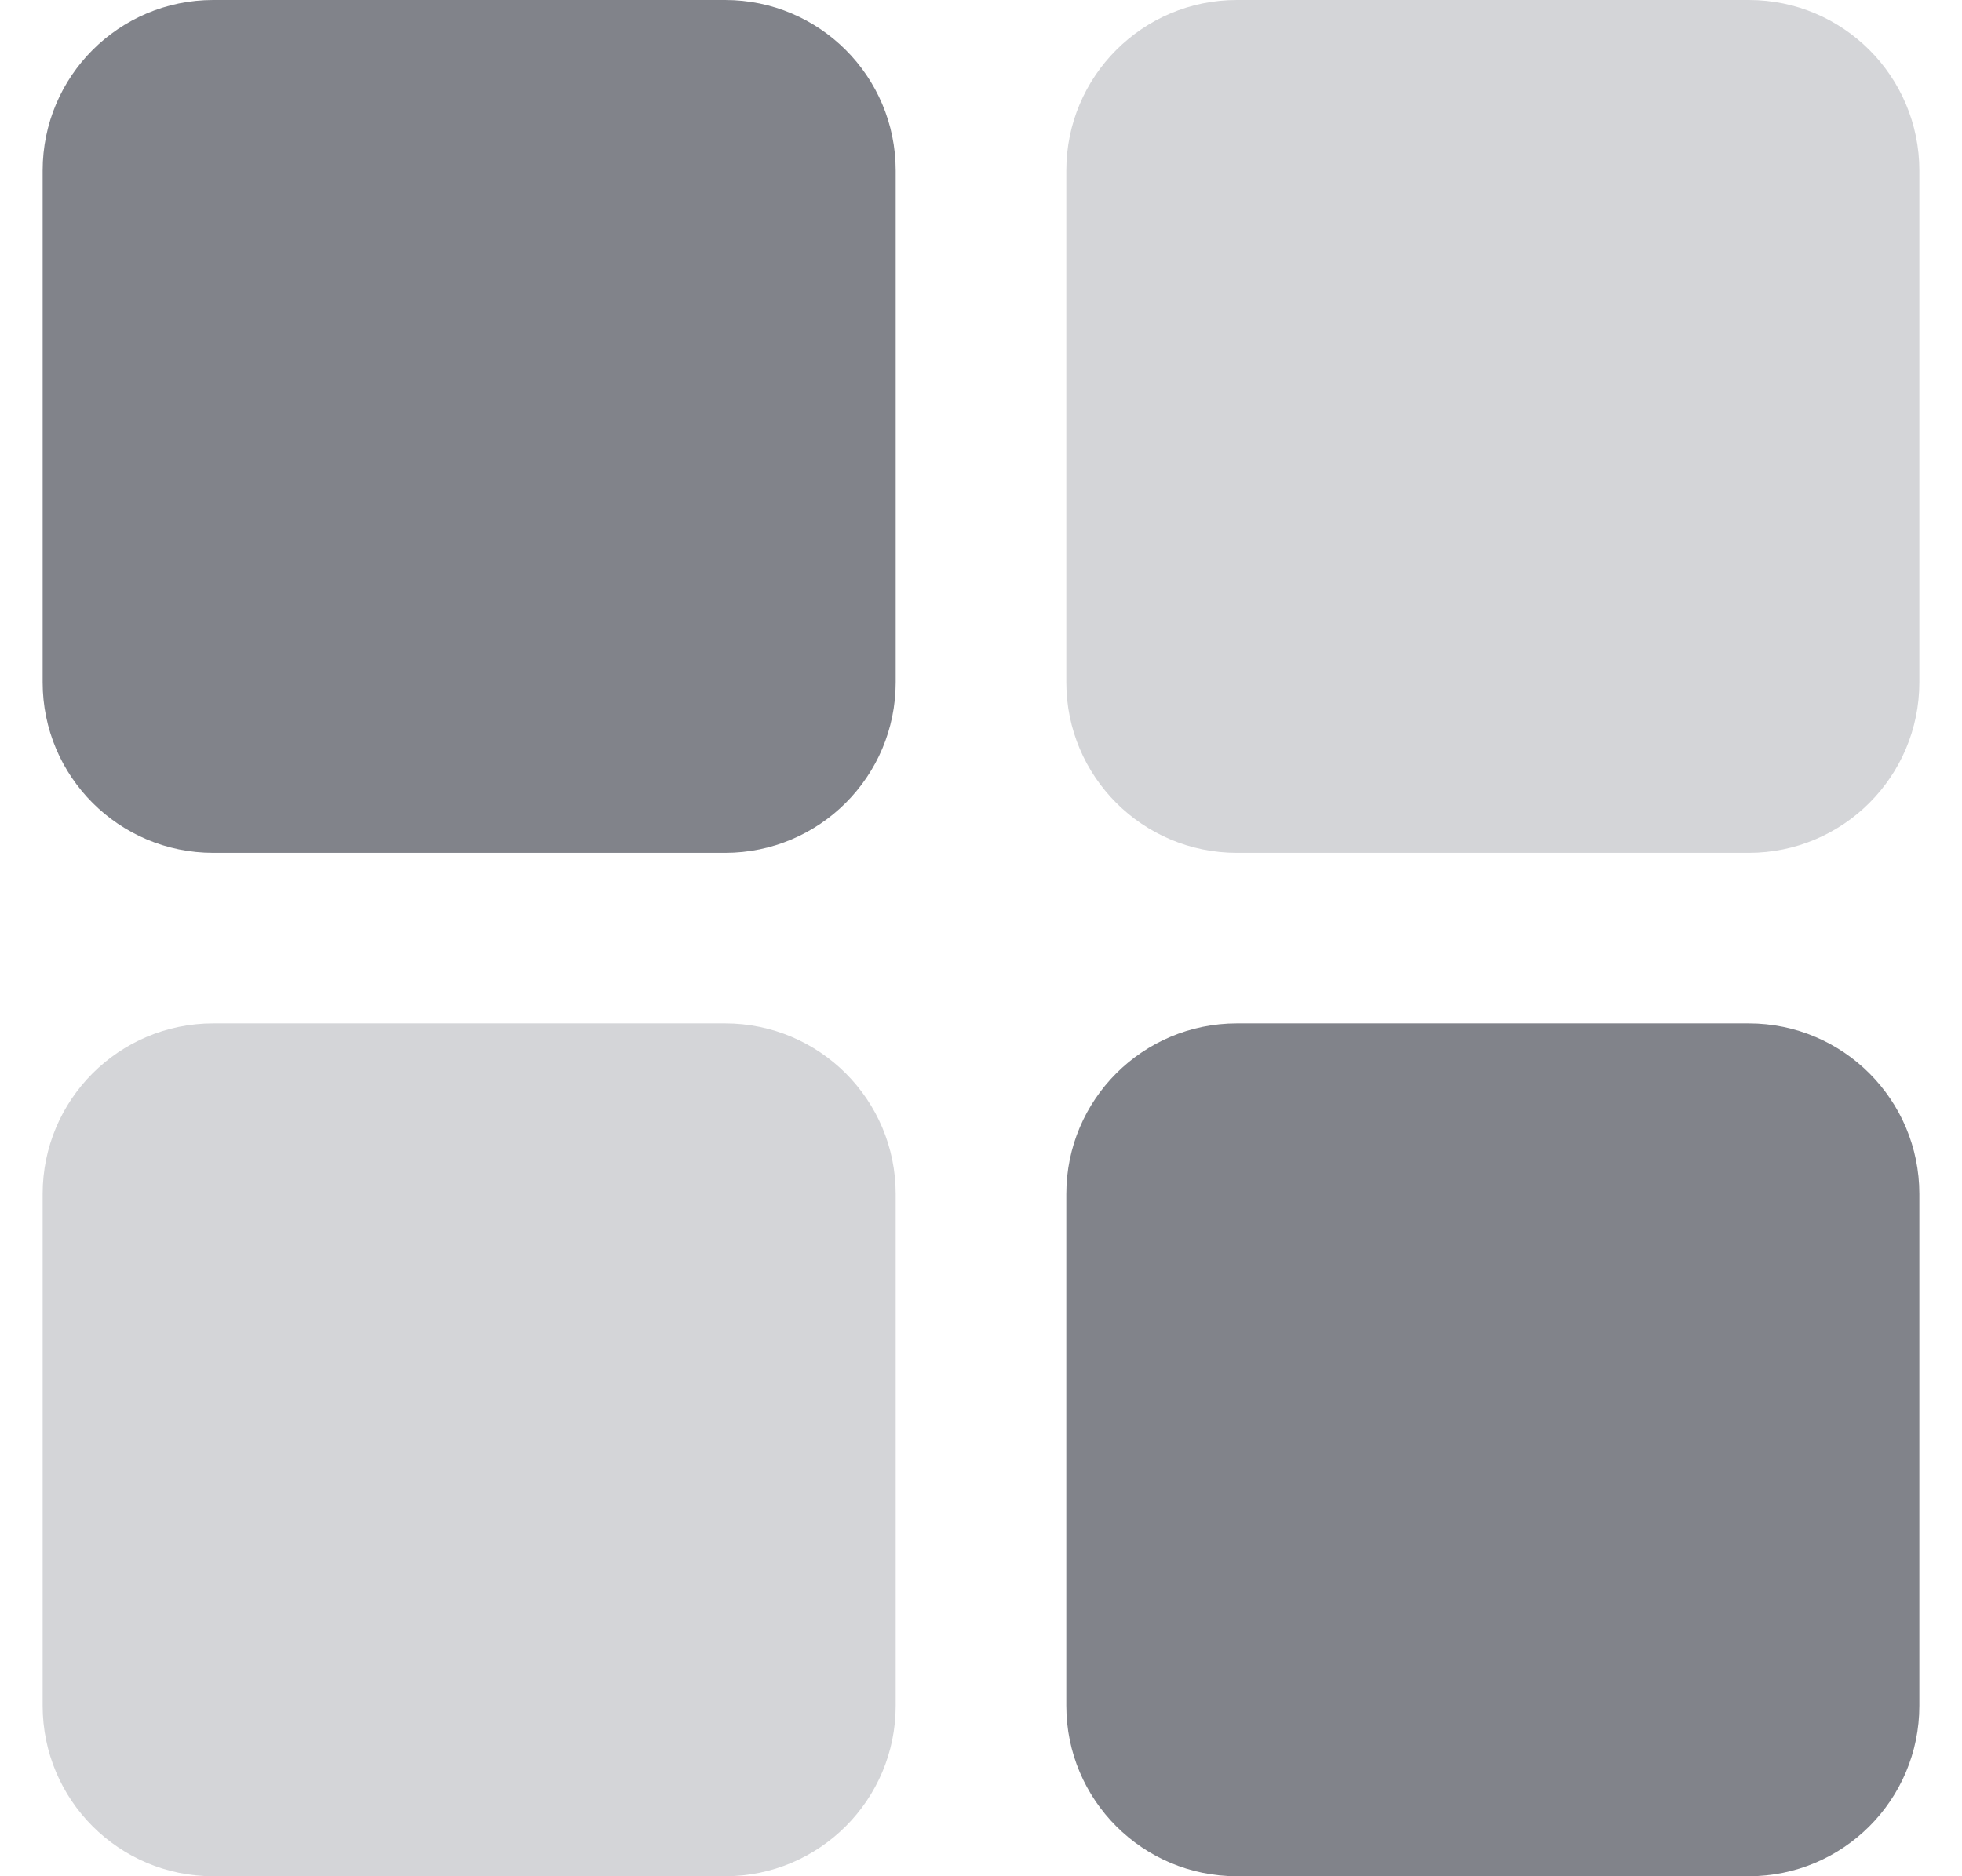 <svg width="23" height="22" viewBox="0 0 23 22" fill="none" xmlns="http://www.w3.org/2000/svg">
<path d="M0.5 2C0.5 0.895 1.395 0 2.5 0H8.5C9.605 0 10.5 0.895 10.5 2V8C10.5 9.105 9.605 10 8.5 10H2.5C1.395 10 0.5 9.105 0.5 8V2Z" fill="#81838A"/>
<path d="M0.5 14C0.5 12.895 1.395 12 2.5 12H8.5C9.605 12 10.5 12.895 10.5 14V20C10.5 21.105 9.605 22 8.5 22H2.5C1.395 22 0.5 21.105 0.5 20V14Z" fill="#D4D5D8"/>
<path d="M12.5 2C12.5 0.895 13.395 0 14.5 0H20.5C21.605 0 22.5 0.895 22.5 2V8C22.5 9.105 21.605 10 20.5 10H14.5C13.395 10 12.5 9.105 12.5 8V2Z" fill="#D4D5D8"/>
<path d="M12.5 14C12.5 12.895 13.395 12 14.5 12H20.5C21.605 12 22.5 12.895 22.5 14V20C22.5 21.105 21.605 22 20.5 22H14.5C13.395 22 12.5 21.105 12.5 20V14Z" fill="#81838A"/>
</svg>
